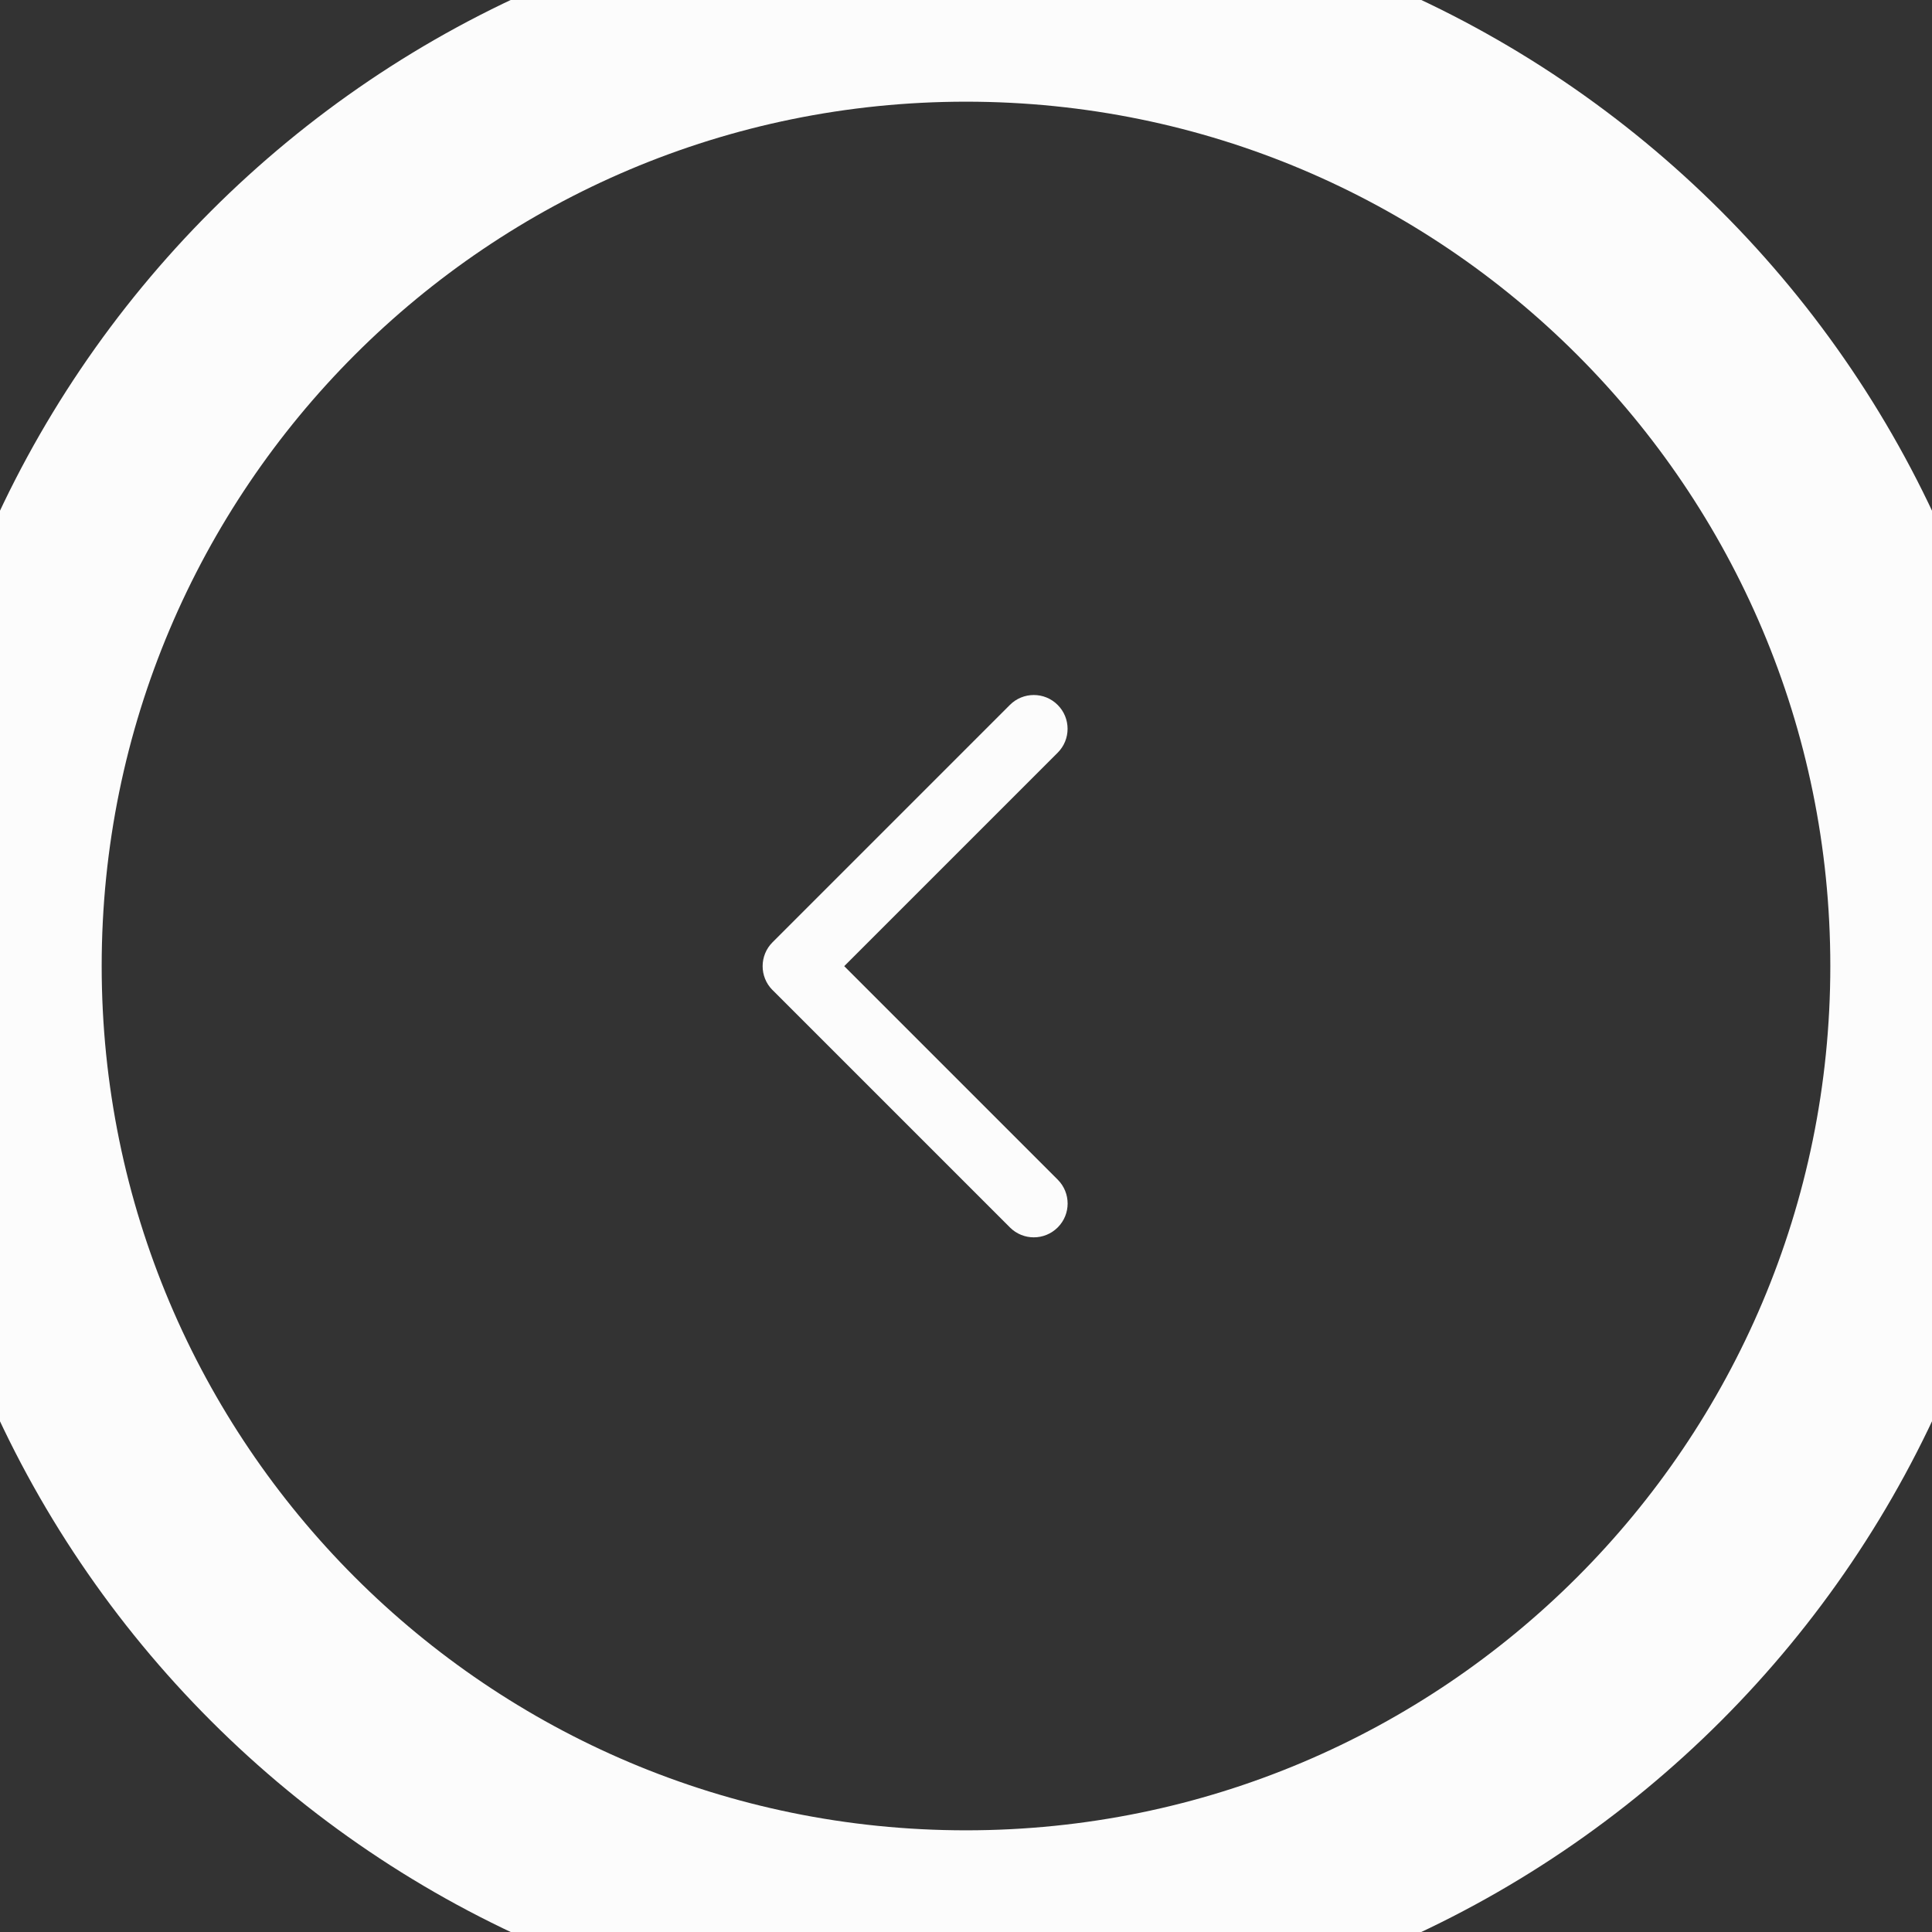 <svg width="38" height="38" viewBox="0 0 38 38" fill="none" xmlns="http://www.w3.org/2000/svg">
<rect x="0" y="0" width="38" height="38" fill="#333333" stroke="none"/>
<path fill-rule="evenodd" clip-rule="evenodd" d="M20.803 14.805C21.063 14.546 21.063 14.124 20.803 13.865C20.544 13.605 20.123 13.605 19.863 13.865L15.195 18.533C14.936 18.792 14.935 19.211 15.192 19.471C15.193 19.472 15.194 19.473 15.196 19.474L19.864 24.142C20.123 24.402 20.544 24.402 20.804 24.142C21.064 23.883 21.064 23.462 20.804 23.202L16.605 19.003L20.803 14.805Z" fill="#FCFCFC"/>
<path d="M19 36C9.611 36 2 28.389 2 19H-2C-2 30.598 7.402 40 19 40V36ZM36 19C36 28.389 28.389 36 19 36V40C30.598 40 40 30.598 40 19H36ZM19 2C28.389 2 36 9.611 36 19H40C40 7.402 30.598 -2 19 -2V2ZM19 -2C7.402 -2 -2 7.402 -2 19H2C2 9.611 9.611 2 19 2V-2Z" fill="#FCFCFC"/>
</svg>
